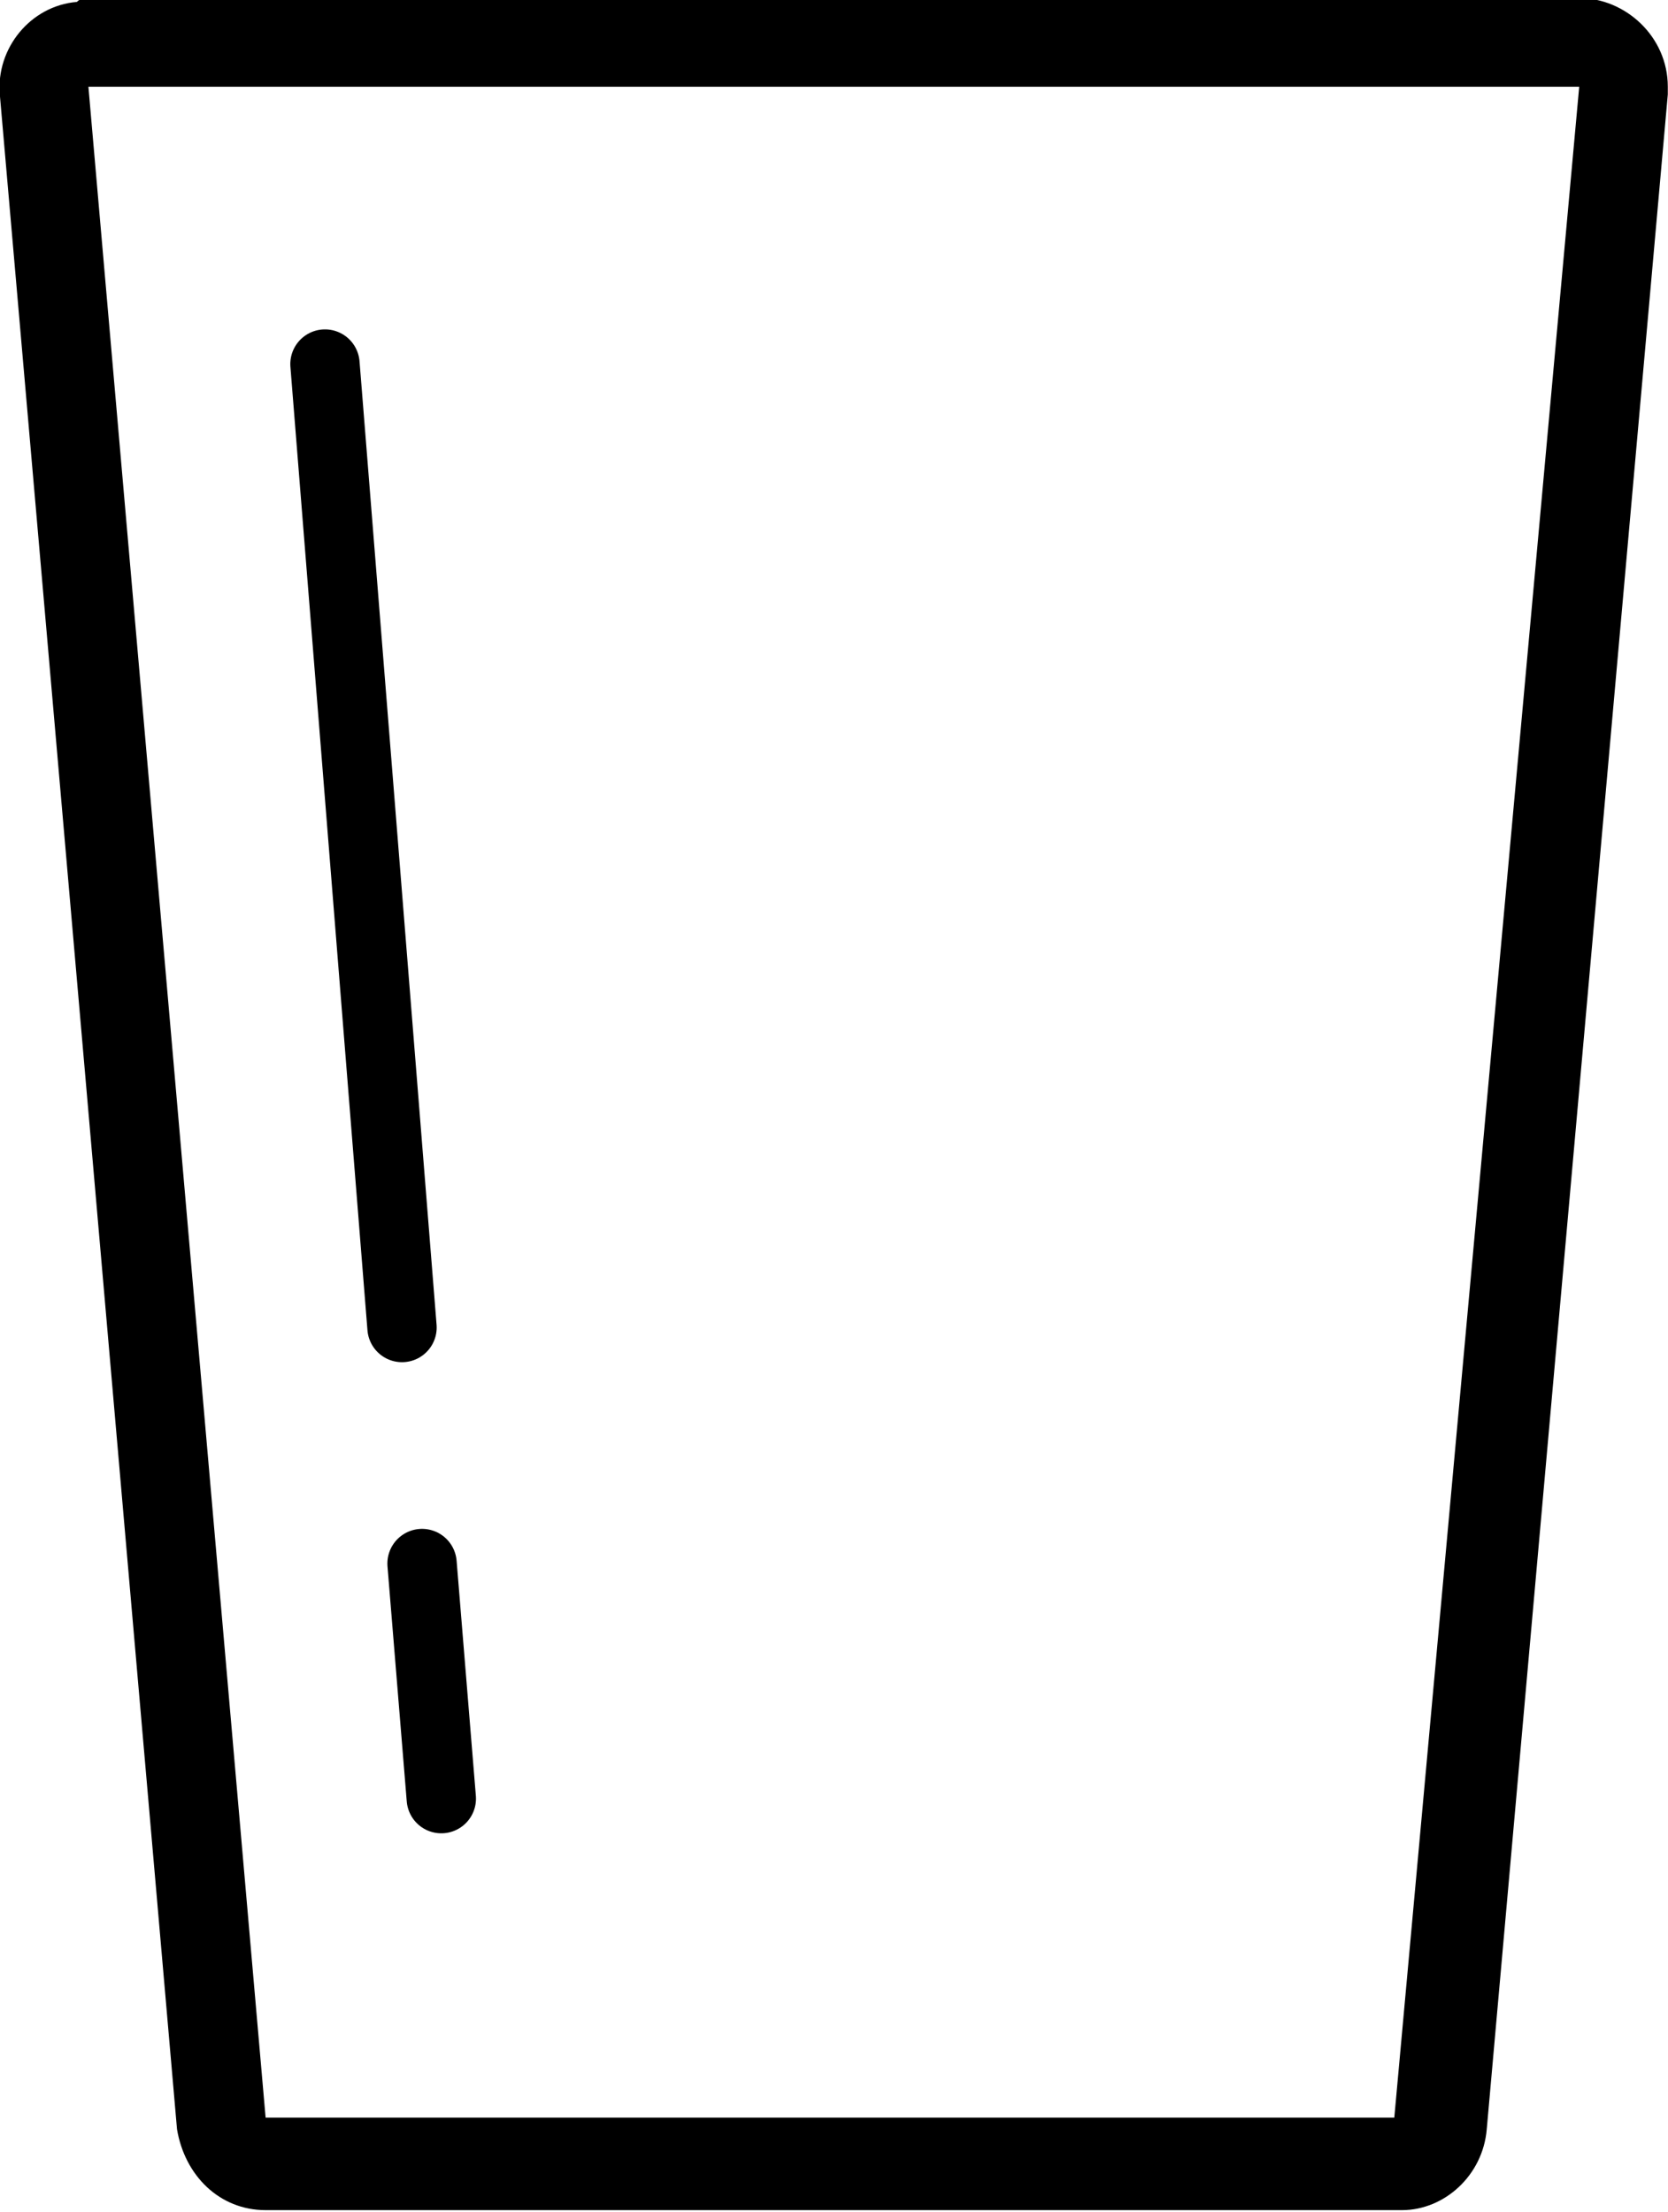 <?xml version="1.0" encoding="utf-8"?>
<!-- Generator: Adobe Illustrator 23.0.0, SVG Export Plug-In . SVG Version: 6.00 Build 0)  -->
<svg version="1.1" id="Empty_Glass" xmlns="http://www.w3.org/2000/svg" xmlns:xlink="http://www.w3.org/1999/xlink" x="0px"
	 y="0px" viewBox="0 0 43.3 57.4" style="enable-background:new 0 0 43.3 57.4;" xml:space="preserve">
<style type="text/css">
	.st0{fill:none;stroke:#000000;stroke-width:1.8;stroke-linecap:round;}
</style>
<g id="g2096" transform="translate(10.395 3.75)">
	<path id="path2098" d="M-8.1-1.5l4.6,52.7h29.3l4.8-52.7H-8.1 M-8.1-3.8h38.7c1.2,0,2.3,1,2.3,2.3c0,0.1,0,0.1,0,0.2l-4.7,52.8
		c-0.1,1.2-1.1,2.1-2.2,2.1H-3.5c-1.2,0-2.1-0.9-2.3-2.1l-4.6-52.8c-0.1-1.2,0.8-2.3,2-2.4C-8.3-3.8-8.2-3.8-8.1-3.8z"/>
</g>
<g id="g2100" transform="translate(18.836 13.147)">
	<path id="path2102" class="st0" d="M-10.4-3.7l2,25"/>
</g>
<g id="g2104" transform="translate(21.356 44.372)">
	<path id="path2106" class="st0" d="M-10.4-3.8l0.5,6.1"/>
</g>
</svg>
